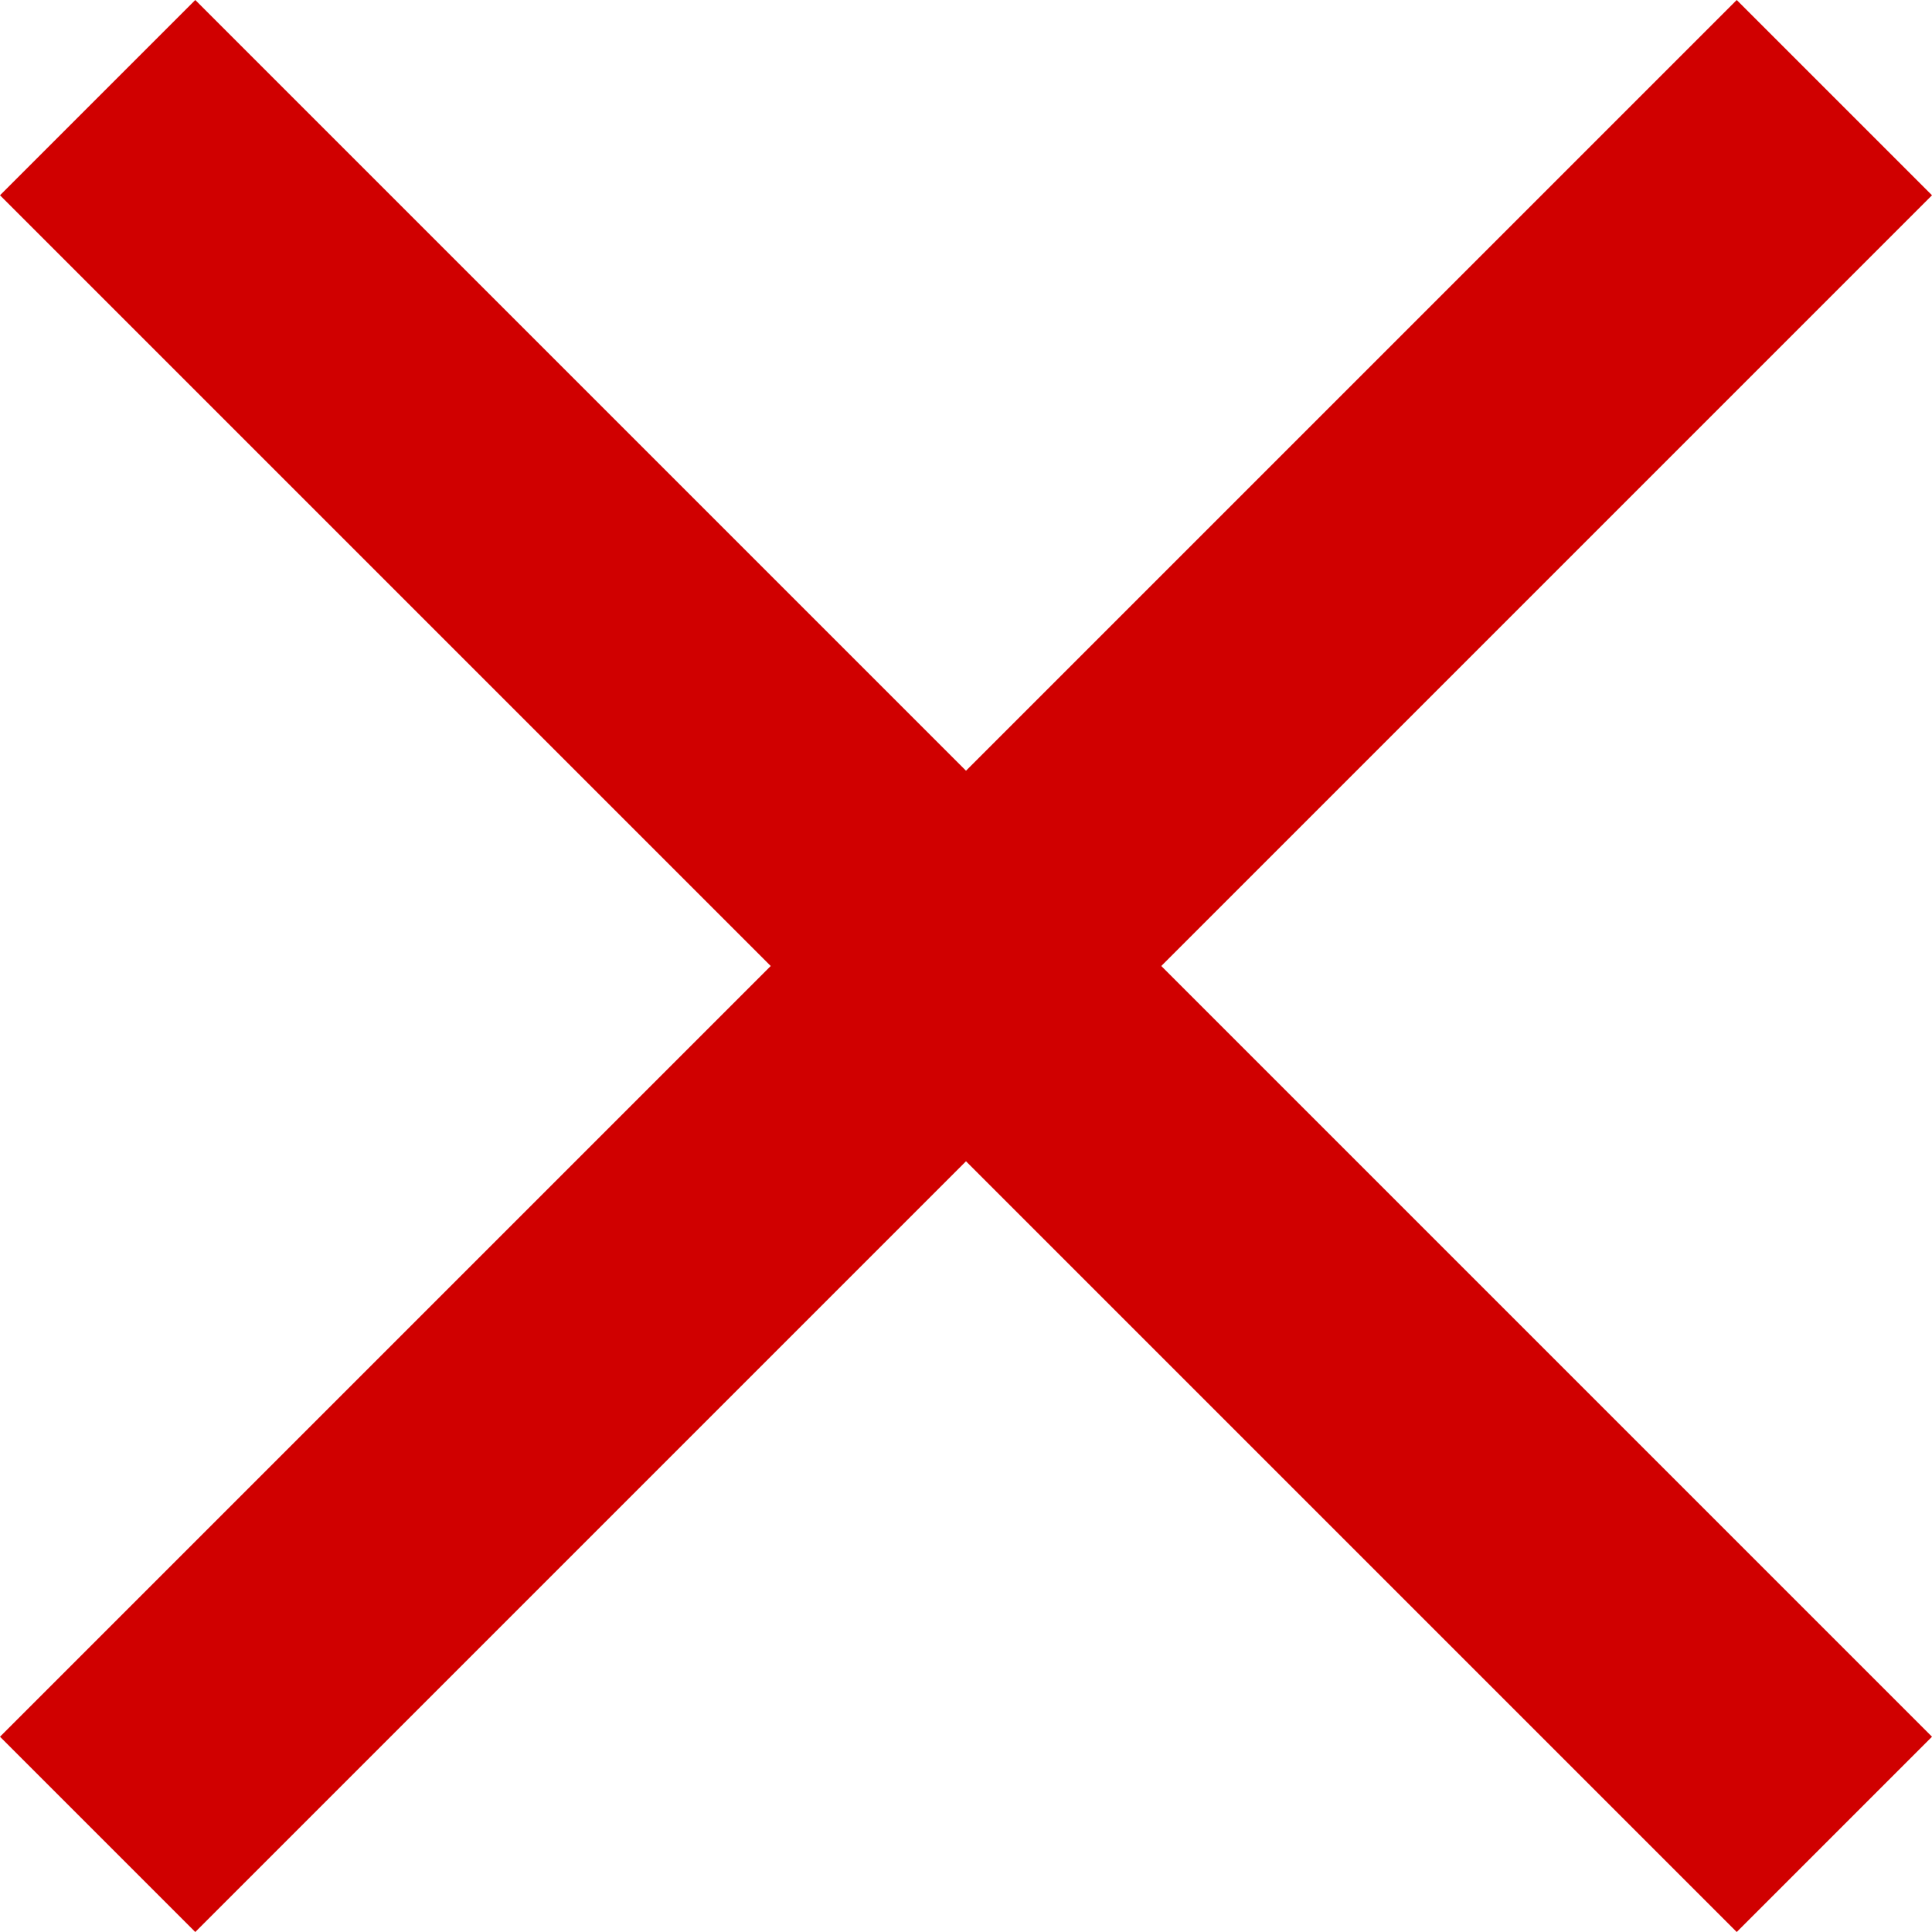 <svg width="14" height="14" viewBox="0 0 14 14" fill="none" xmlns="http://www.w3.org/2000/svg">
<path d="M14 1.415L12.585 2.09808e-05L7 5.585L1.415 2.09808e-05L0 1.415L5.585 7L0 12.585L1.415 14L7 8.415L12.585 14L14 12.585L8.415 7L14 1.415Z" fill="#D00000"/>
</svg>
